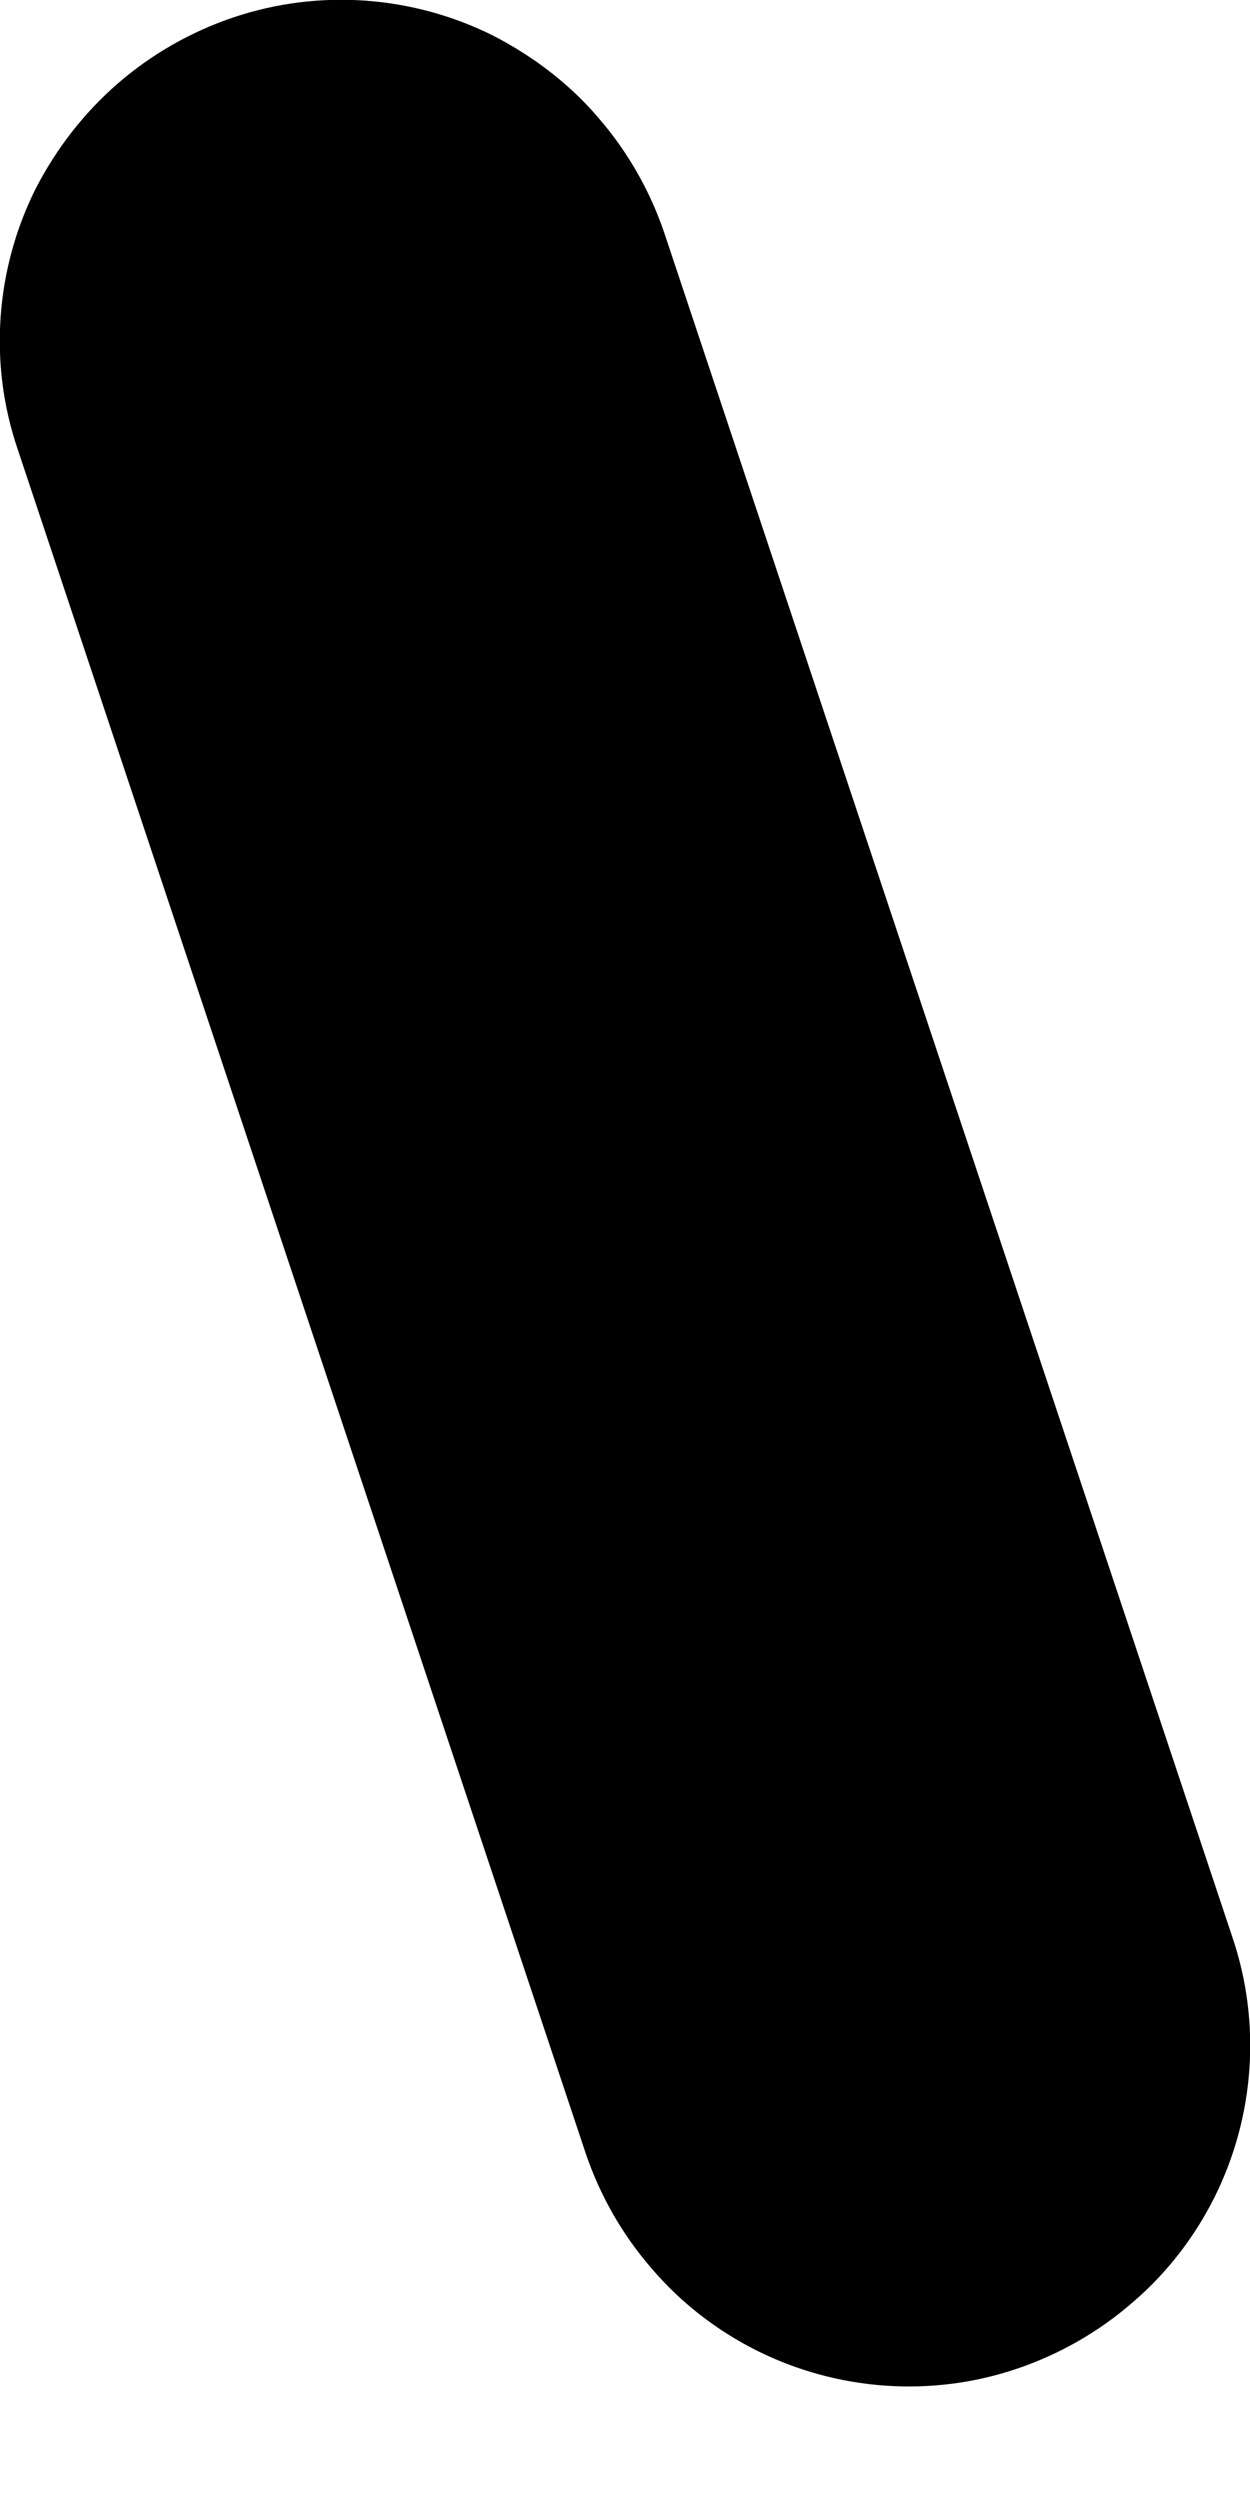 <svg width="2" height="4" viewBox="0 0 2 4" fill="none" xmlns="http://www.w3.org/2000/svg">
<path d="M0.937 3.445C0.96 3.513 0.996 3.576 1.043 3.63C1.089 3.684 1.147 3.729 1.211 3.761C1.275 3.793 1.345 3.812 1.416 3.817C1.488 3.822 1.559 3.813 1.627 3.79C1.695 3.767 1.758 3.731 1.812 3.684C1.866 3.638 1.911 3.58 1.943 3.516C1.975 3.452 1.994 3.382 1.999 3.311C2.004 3.24 1.995 3.168 1.972 3.1L1.063 0.373C1.04 0.305 1.004 0.242 0.957 0.188C0.911 0.134 0.853 0.09 0.789 0.057C0.725 0.025 0.655 0.006 0.584 0.001C0.513 -0.004 0.441 0.005 0.373 0.028C0.305 0.051 0.242 0.087 0.188 0.134C0.134 0.181 0.09 0.238 0.057 0.302C0.025 0.366 0.006 0.436 0.001 0.507C-0.004 0.579 0.005 0.65 0.028 0.718L0.937 3.445Z" fill="black"/>
</svg>
